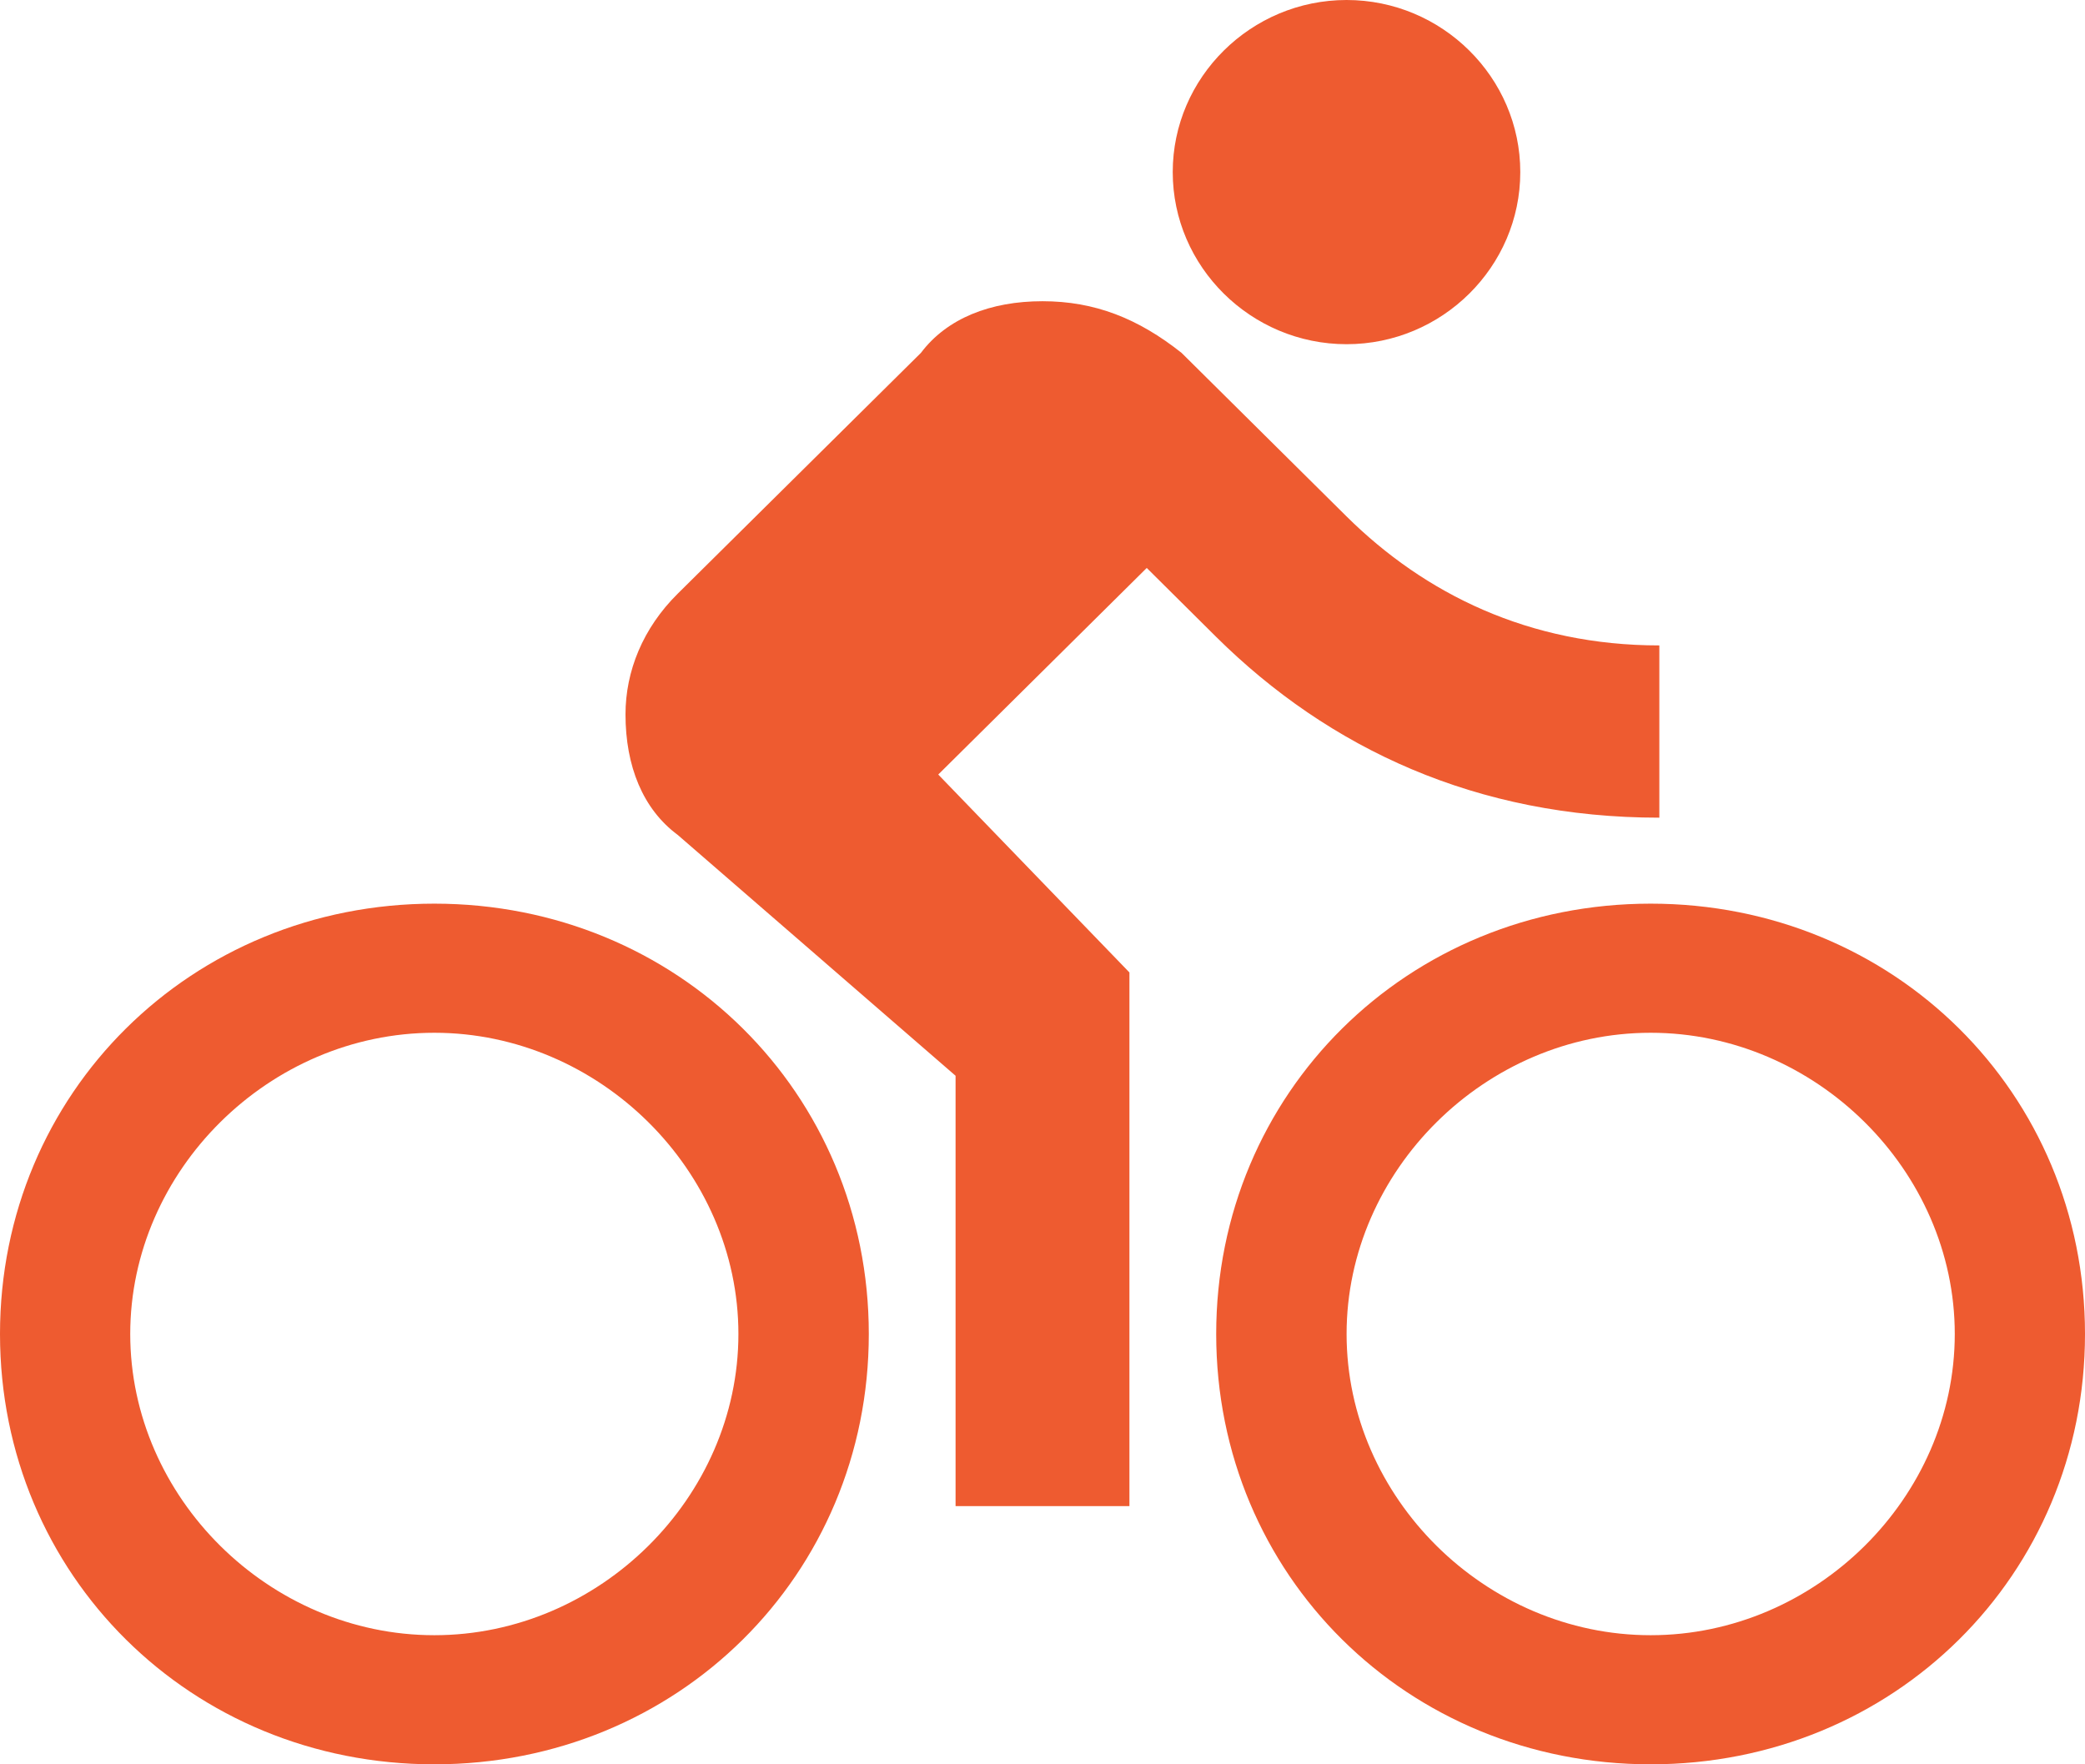 <svg width="13" height="11" viewBox="0 0 13 11" fill="none" xmlns="http://www.w3.org/2000/svg">
<path d="M8.396 2.146C8.992 2.146 9.479 1.663 9.479 1.073C9.479 0.483 8.992 0 8.396 0C7.8 0 7.312 0.483 7.312 1.073C7.312 1.663 7.8 2.146 8.396 2.146ZM2.708 5.634C1.192 5.634 0 6.815 0 8.317C0 9.82 1.192 11 2.708 11C4.225 11 5.417 9.82 5.417 8.317C5.417 6.815 4.225 5.634 2.708 5.634ZM2.708 10.195C1.679 10.195 0.812 9.337 0.812 8.317C0.812 7.298 1.679 6.439 2.708 6.439C3.737 6.439 4.604 7.298 4.604 8.317C4.604 9.337 3.737 10.195 2.708 10.195ZM5.85 4.829L7.15 3.541L7.583 3.971C8.287 4.668 9.208 5.098 10.346 5.098V4.024C9.533 4.024 8.883 3.702 8.396 3.22L7.367 2.2C7.096 1.985 6.825 1.878 6.5 1.878C6.175 1.878 5.904 1.985 5.742 2.2L4.225 3.702C4.008 3.917 3.9 4.185 3.9 4.454C3.9 4.776 4.008 5.044 4.225 5.205L5.958 6.707V9.39H7.042V6.063L5.85 4.829ZM10.292 5.634C8.775 5.634 7.583 6.815 7.583 8.317C7.583 9.82 8.775 11 10.292 11C11.808 11 13 9.82 13 8.317C13 6.815 11.808 5.634 10.292 5.634ZM10.292 10.195C9.262 10.195 8.396 9.337 8.396 8.317C8.396 7.298 9.262 6.439 10.292 6.439C11.321 6.439 12.188 7.298 12.188 8.317C12.188 9.337 11.321 10.195 10.292 10.195Z" fill="#EE5B30"/>
</svg>
